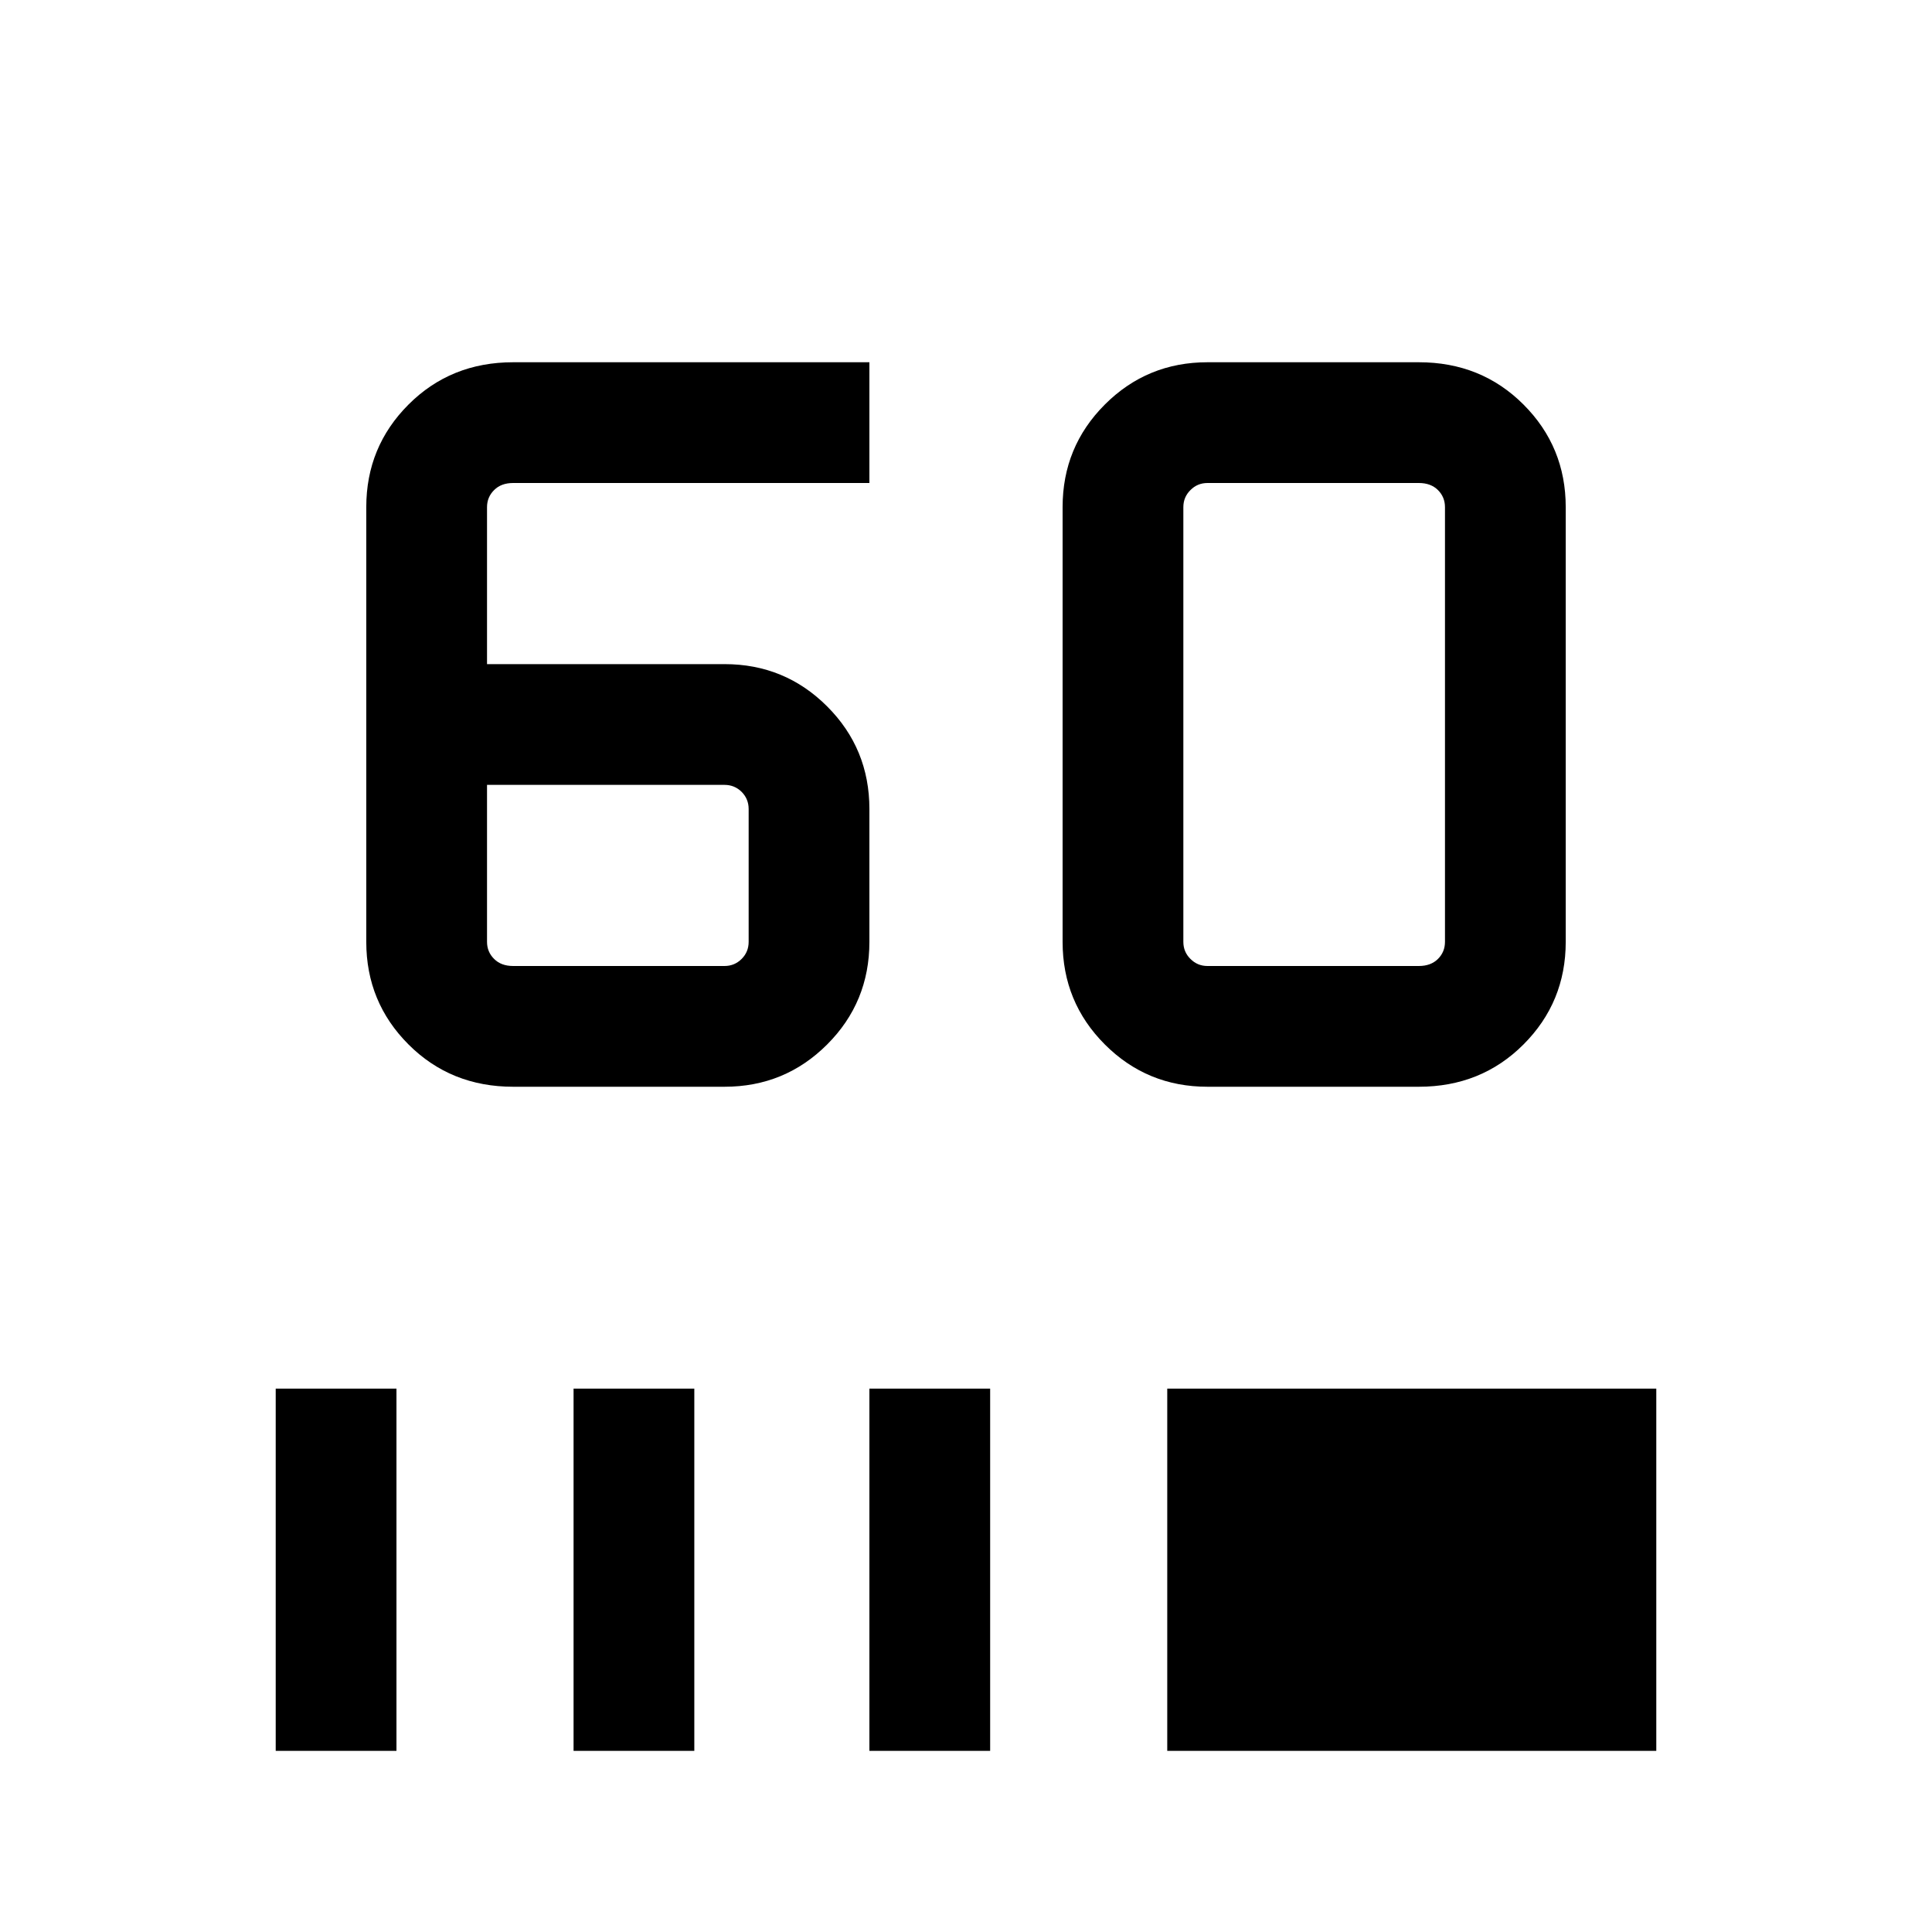 <svg xmlns="http://www.w3.org/2000/svg" viewBox="0 0 24 24"><path d="M9 13.5H6.375q-.775 0-1.3-.525T4.55 11.7V6.3q0-.75.525-1.275.525-.525 1.3-.525H10.8V6H6.375q-.15 0-.237.088-.088.087-.088.212v1.95H9q.75 0 1.275.525.525.525.525 1.275v1.65q0 .75-.525 1.275Q9.75 13.5 9 13.5ZM6.05 9.75v1.95q0 .125.088.212.087.088.237.088H9q.125 0 .213-.088.087-.087.087-.212v-1.65q0-.125-.087-.213Q9.125 9.75 9 9.75Zm11.575 3.75H15q-.75 0-1.275-.525-.525-.525-.525-1.275V6.3q0-.75.525-1.275Q14.25 4.5 15 4.5h2.625q.775 0 1.3.525T19.45 6.3v5.4q0 .75-.525 1.275-.525.525-1.3.525Zm0-1.5q.15 0 .238-.088.087-.087.087-.212V6.3q0-.125-.087-.212Q17.775 6 17.625 6H15q-.125 0-.212.088-.088.087-.088.212v5.4q0 .125.088.212.087.088.212.088Zm-14.2 9.75v-4.5h1.5v4.5Zm3.7 0v-4.5h1.5v4.5Zm3.675 0v-4.5h1.5v4.5Zm3.7 0v-4.5h6.075v4.5Z"/></svg>
